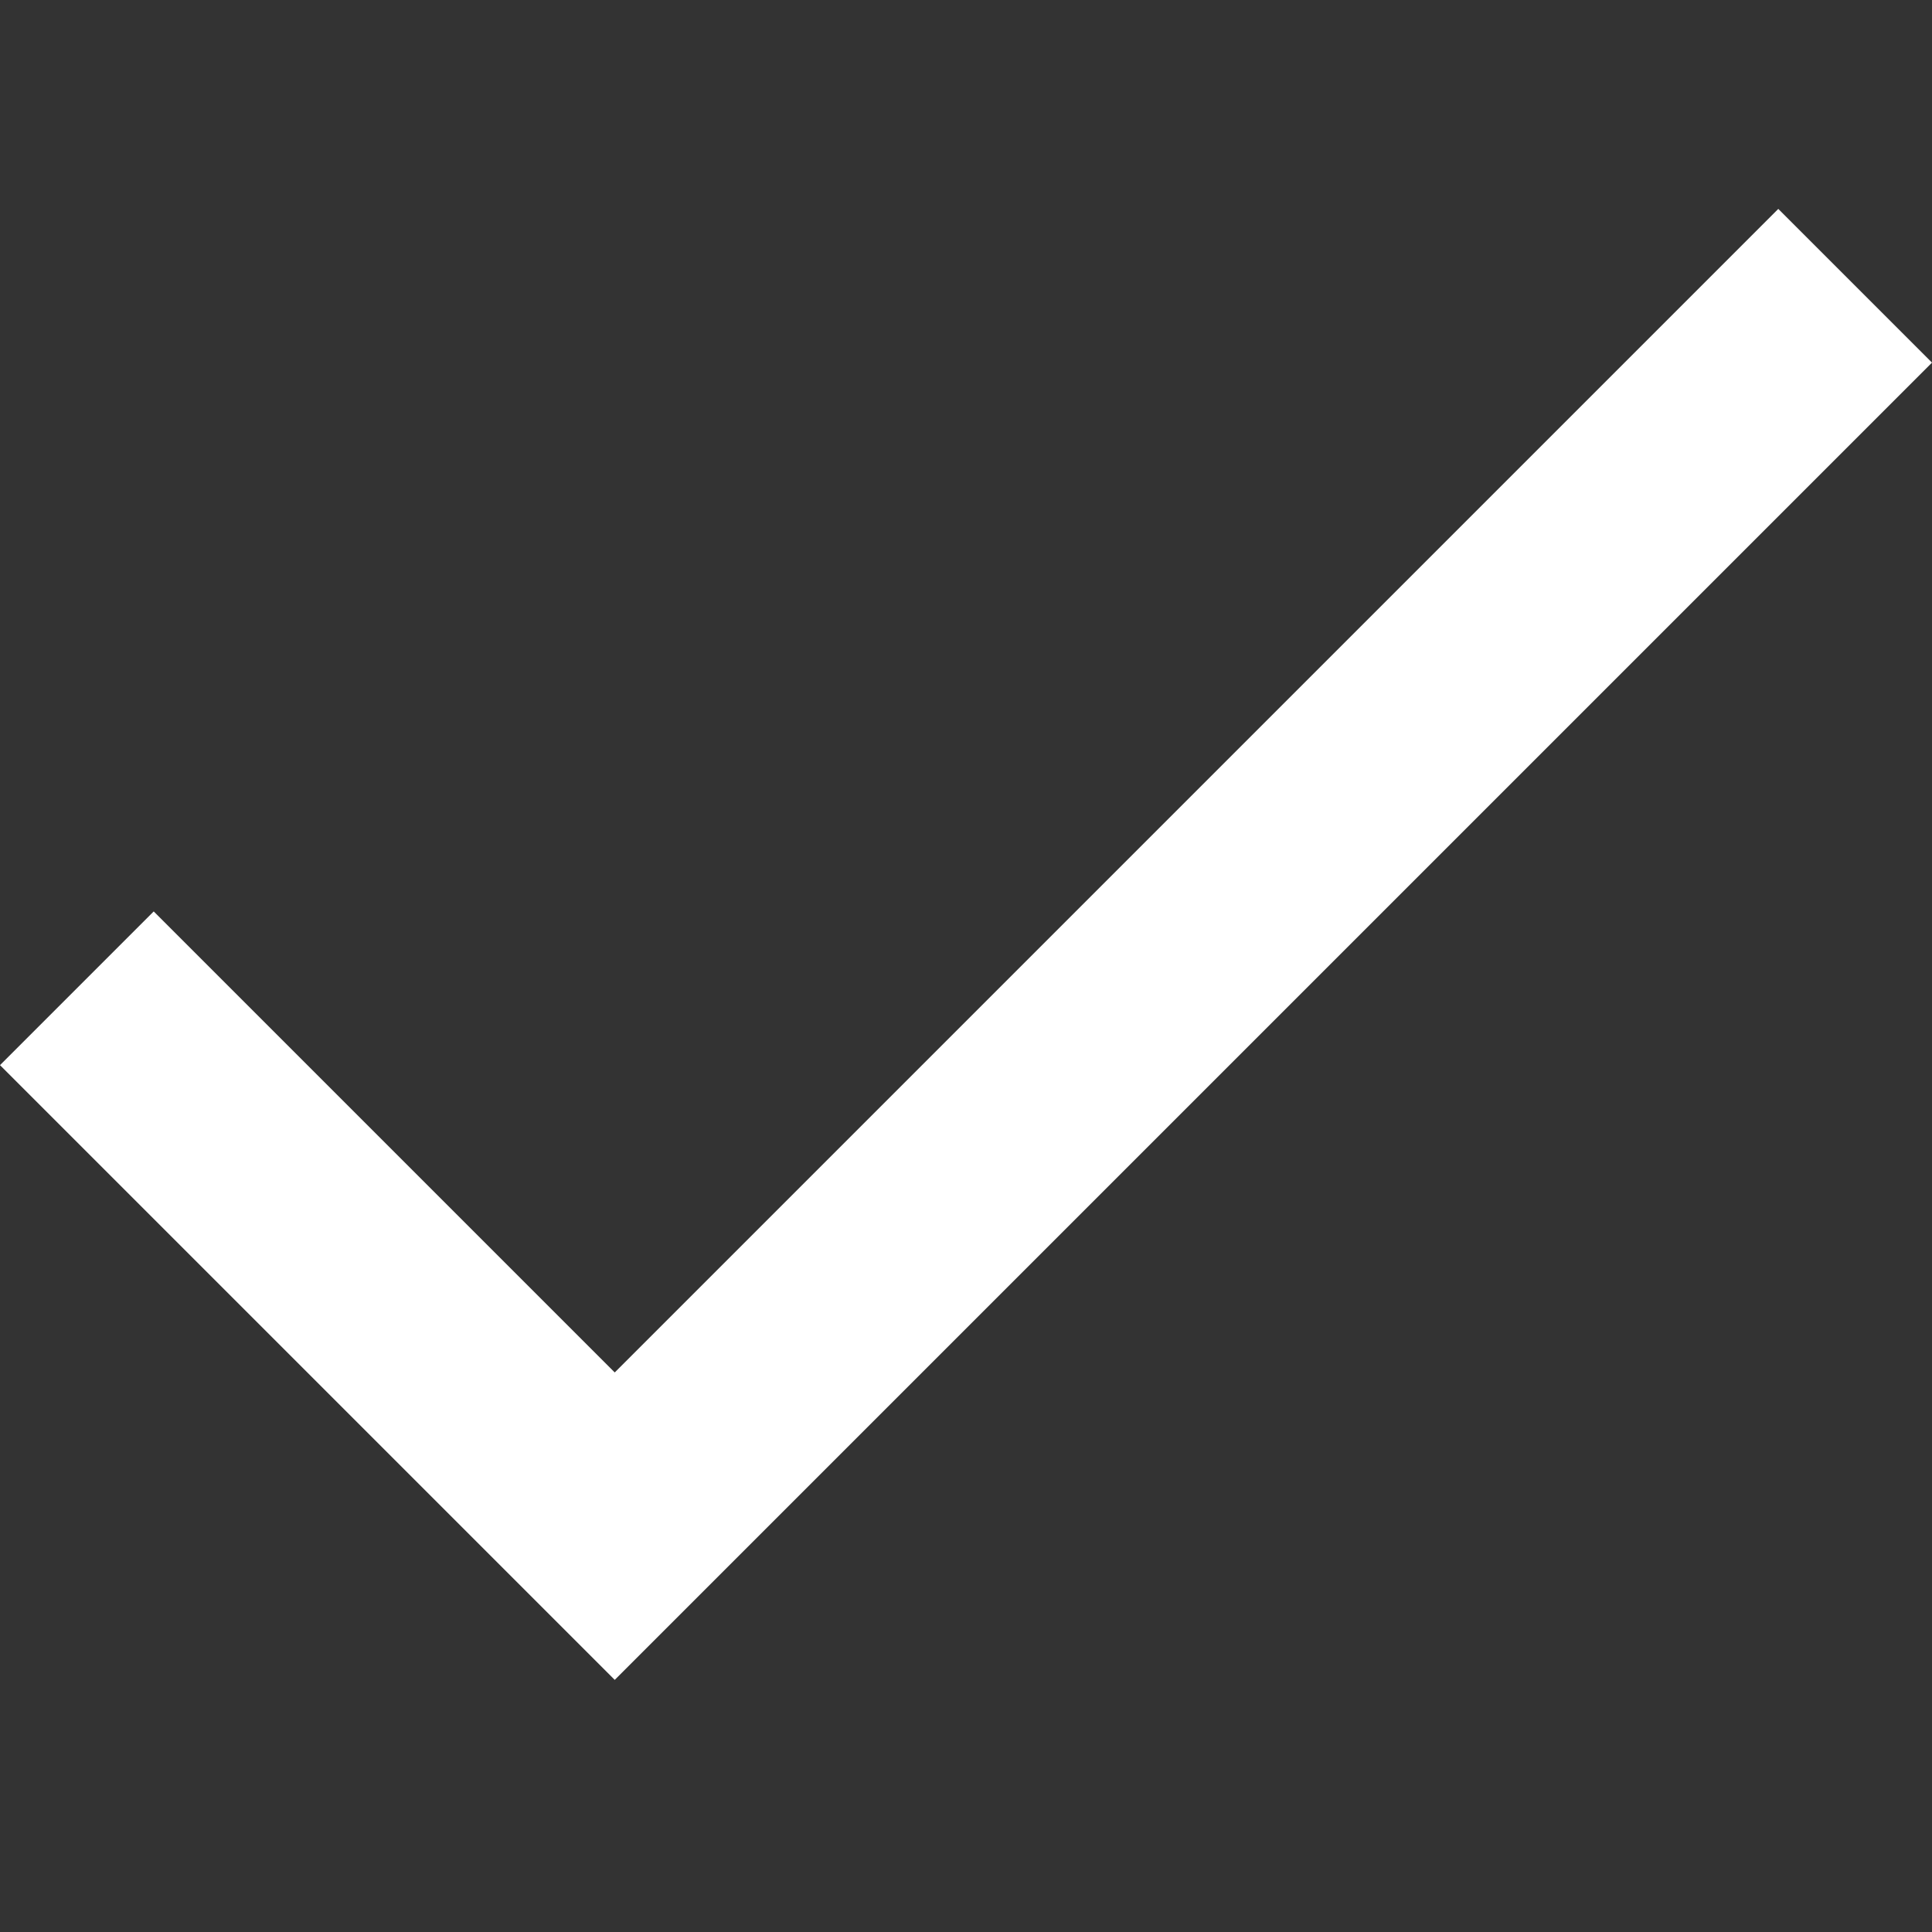 <svg xmlns="http://www.w3.org/2000/svg" width="16" height="16" viewBox="0 0 16 16">
  <rect x="0" y="0" width="16" height="16" fill="#333333" stroke="none"/>
  <g id="Group_890" data-name="Group 890" transform="translate(-19.391 -7.36)">
    <rect id="Rectangle_389" data-name="Rectangle 389" width="16" height="16" transform="translate(19.391 7.36)" fill="#ff6f5e" opacity="0"/>
    <path id="Icon_material-done" data-name="Icon material-done" d="M10.191,18.036,6.373,14.218,5.1,15.491l5.091,5.091L21.1,9.673,19.827,8.4Z" transform="translate(14.291 0.69)" fill="#fff"/>
  </g>
</svg>

